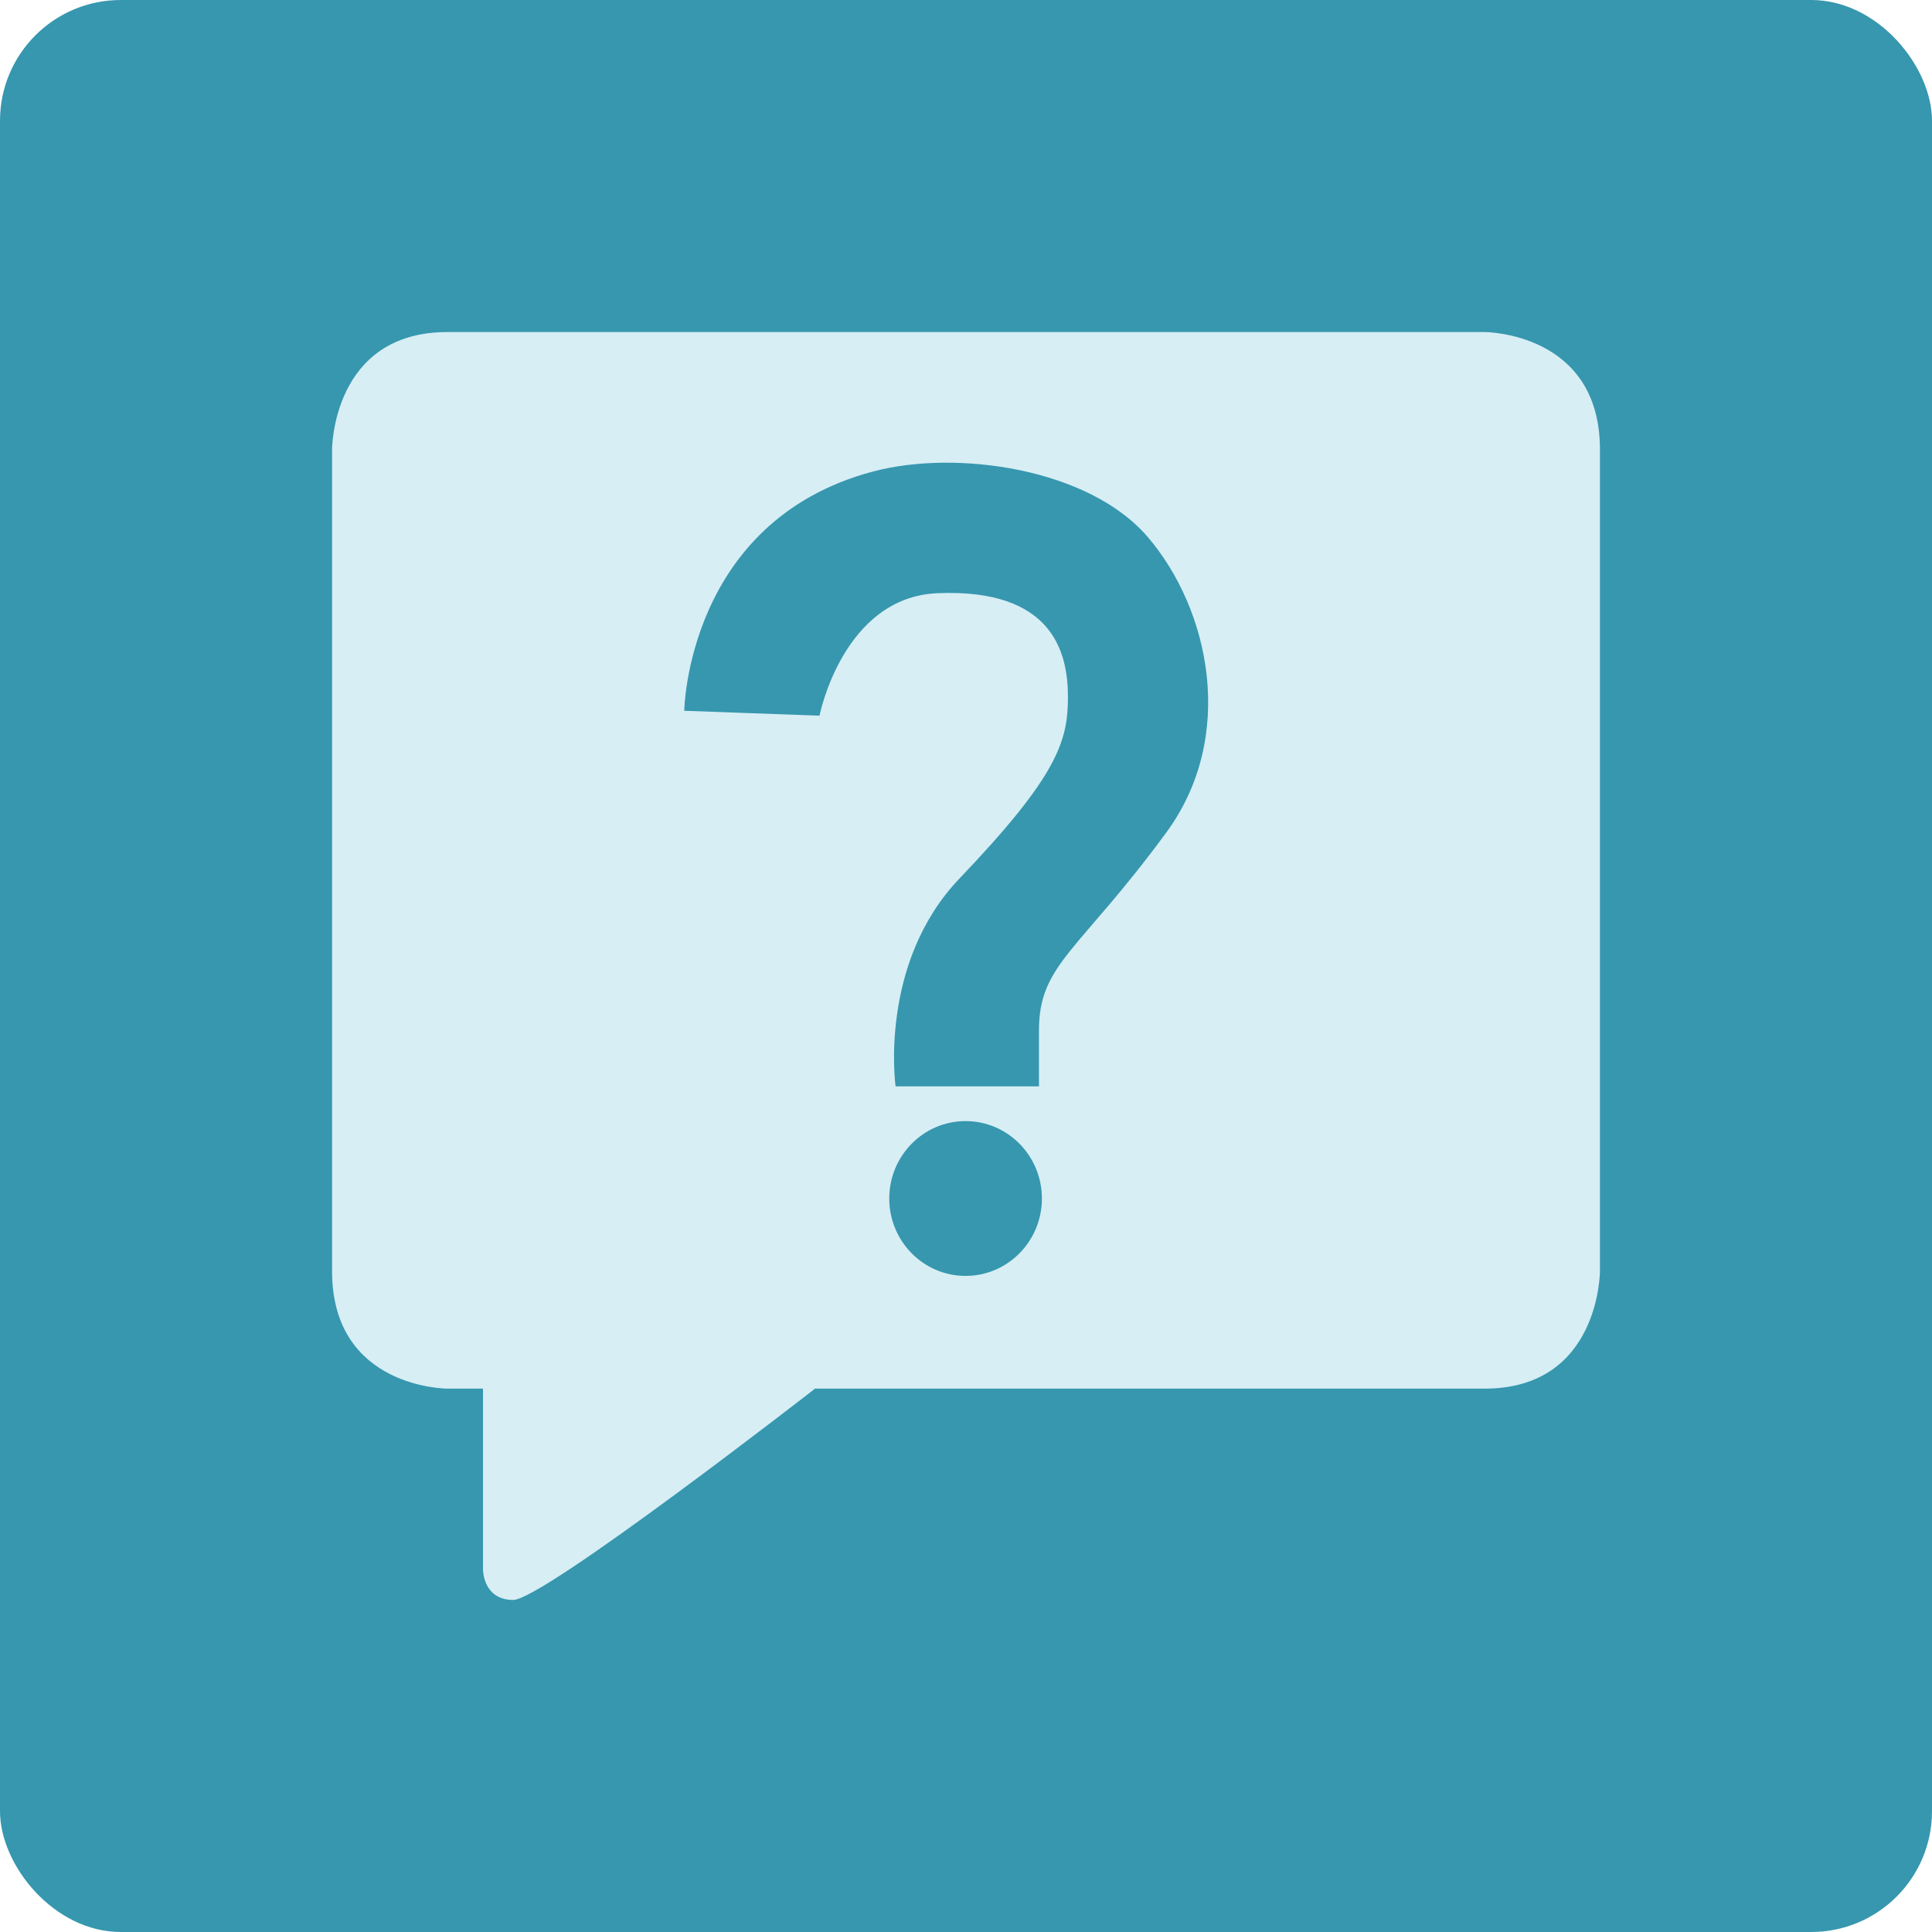 <?xml version="1.0" encoding="UTF-8" standalone="no"?>
<!-- Created with Inkscape (http://www.inkscape.org/) -->

<svg
   xmlns:dc="http://purl.org/dc/elements/1.1/"
   xmlns:cc="http://creativecommons.org/ns#"
   xmlns:rdf="http://www.w3.org/1999/02/22-rdf-syntax-ns#"
   xmlns:svg="http://www.w3.org/2000/svg"
   xmlns="http://www.w3.org/2000/svg"
   xmlns:sodipodi="http://sodipodi.sourceforge.net/DTD/sodipodi-0.dtd"
   xmlns:inkscape="http://www.inkscape.org/namespaces/inkscape"
   width="64"
   height="64"
   id="svg2"
   version="1.1"
   inkscape:version="0.91 r13725"
   sodipodi:docname="4137_winhlp32.0.svg">
  <defs
     id="defs4" />
  <sodipodi:namedview
     id="base"
     pagecolor="#ffffff"
     bordercolor="#666666"
     borderopacity="1.0"
     inkscape:pageopacity="0.0"
     inkscape:pageshadow="2"
     inkscape:zoom="7.6413438"
     inkscape:cx="26.267058"
     inkscape:cy="32.862322"
     inkscape:document-units="px"
     inkscape:current-layer="layer1"
     showgrid="true"
     inkscape:object-paths="true"
     inkscape:snap-object-midpoints="true"
     inkscape:snap-center="true"
     inkscape:snap-bbox="true"
     inkscape:bbox-paths="true"
     inkscape:bbox-nodes="true"
     inkscape:snap-bbox-edge-midpoints="true"
     inkscape:snap-bbox-midpoints="true"
     inkscape:snap-intersection-paths="true"
     inkscape:object-nodes="true"
     inkscape:snap-smooth-nodes="true"
     inkscape:snap-midpoints="true"
     inkscape:snap-page="true"
     inkscape:window-width="697"
     inkscape:window-height="714"
     inkscape:window-x="227"
     inkscape:window-y="27"
     inkscape:window-maximized="0"
     inkscape:snap-global="false">
    <inkscape:grid
       empspacing="2"
       visible="true"
       enabled="true"
       snapvisiblegridlinesonly="true"
       type="xygrid"
       id="grid2987" />
  </sodipodi:namedview>
  <g
     inkscape:label="Layer 1"
     inkscape:groupmode="layer"
     id="layer1"
     transform="translate(0,-988.362)">
    <rect
       style="fill:#3697af;fill-opacity:1;stroke:none"
       id="rect4990"
       width="64"
       height="64"
       x="0"
       y="0"
       transform="translate(0,988.362)"
       ry="4" />
    <path
       style="fill:#d7eef4;fill-opacity:1;fill-rule:evenodd;stroke:none;stroke-width:1px;stroke-linecap:butt;stroke-linejoin:miter;stroke-opacity:1"
       d="m 11,1016.862 0,-13.611 c 0,0 0,-3.889 3.818,-3.889 3.818,0 34.364,0 34.364,0 0,0 3.818,0 3.818,3.889 0,3.889 0,27.222 0,27.222 0,0 0,3.889 -3.818,3.889 -3.818,0 -34.364,0 -34.364,0 0,0 -3.818,0 -3.818,-3.889 0,-3.889 0,-13.611 0,-13.611 z"
       id="path3339"
       inkscape:connector-curvature="0" />
    <path
       style="fill:#3697af;fill-opacity:1;fill-rule:evenodd;stroke:none;stroke-width:1px;stroke-linecap:butt;stroke-linejoin:miter;stroke-opacity:1"
       d="m 22.667,1011.907 c 0,0 0.086,-6.288 6.255,-7.926 2.758,-0.733 7.143,-0.109 9.095,2.166 2.058,2.398 2.955,6.609 0.619,9.792 -2.898,3.949 -4.219,4.355 -4.219,6.553 l 0,1.857 -4.75,0 c 0,0 -0.573,-4.069 2.114,-6.882 3.265,-3.418 3.596,-4.559 3.596,-6.024 0,-1.465 -0.504,-3.587 -4.315,-3.431 -3.142,0.129 -3.915,4.058 -3.915,4.058 z"
       id="path3352"
       inkscape:connector-curvature="0"
       sodipodi:nodetypes="cssssccssscc" />
    <path
       style="fill:#d7eef4;fill-opacity:1;fill-rule:evenodd;stroke:none;stroke-width:1px;stroke-linecap:butt;stroke-linejoin:miter;stroke-opacity:1"
       d="m 16,1033.362 0,7 c 0,0 0,1 1,1 1,0 10,-7 10,-7 z"
       id="path4143"
       inkscape:connector-curvature="0"
       sodipodi:nodetypes="ccscc" />
    <ellipse
       style="fill:#3697af;fill-opacity:1;stroke:none;stroke-opacity:1"
       id="path3356"
       cx="31.986"
       cy="1028.064"
       rx="2.528"
       ry="2.564" />
  </g>
</svg>
